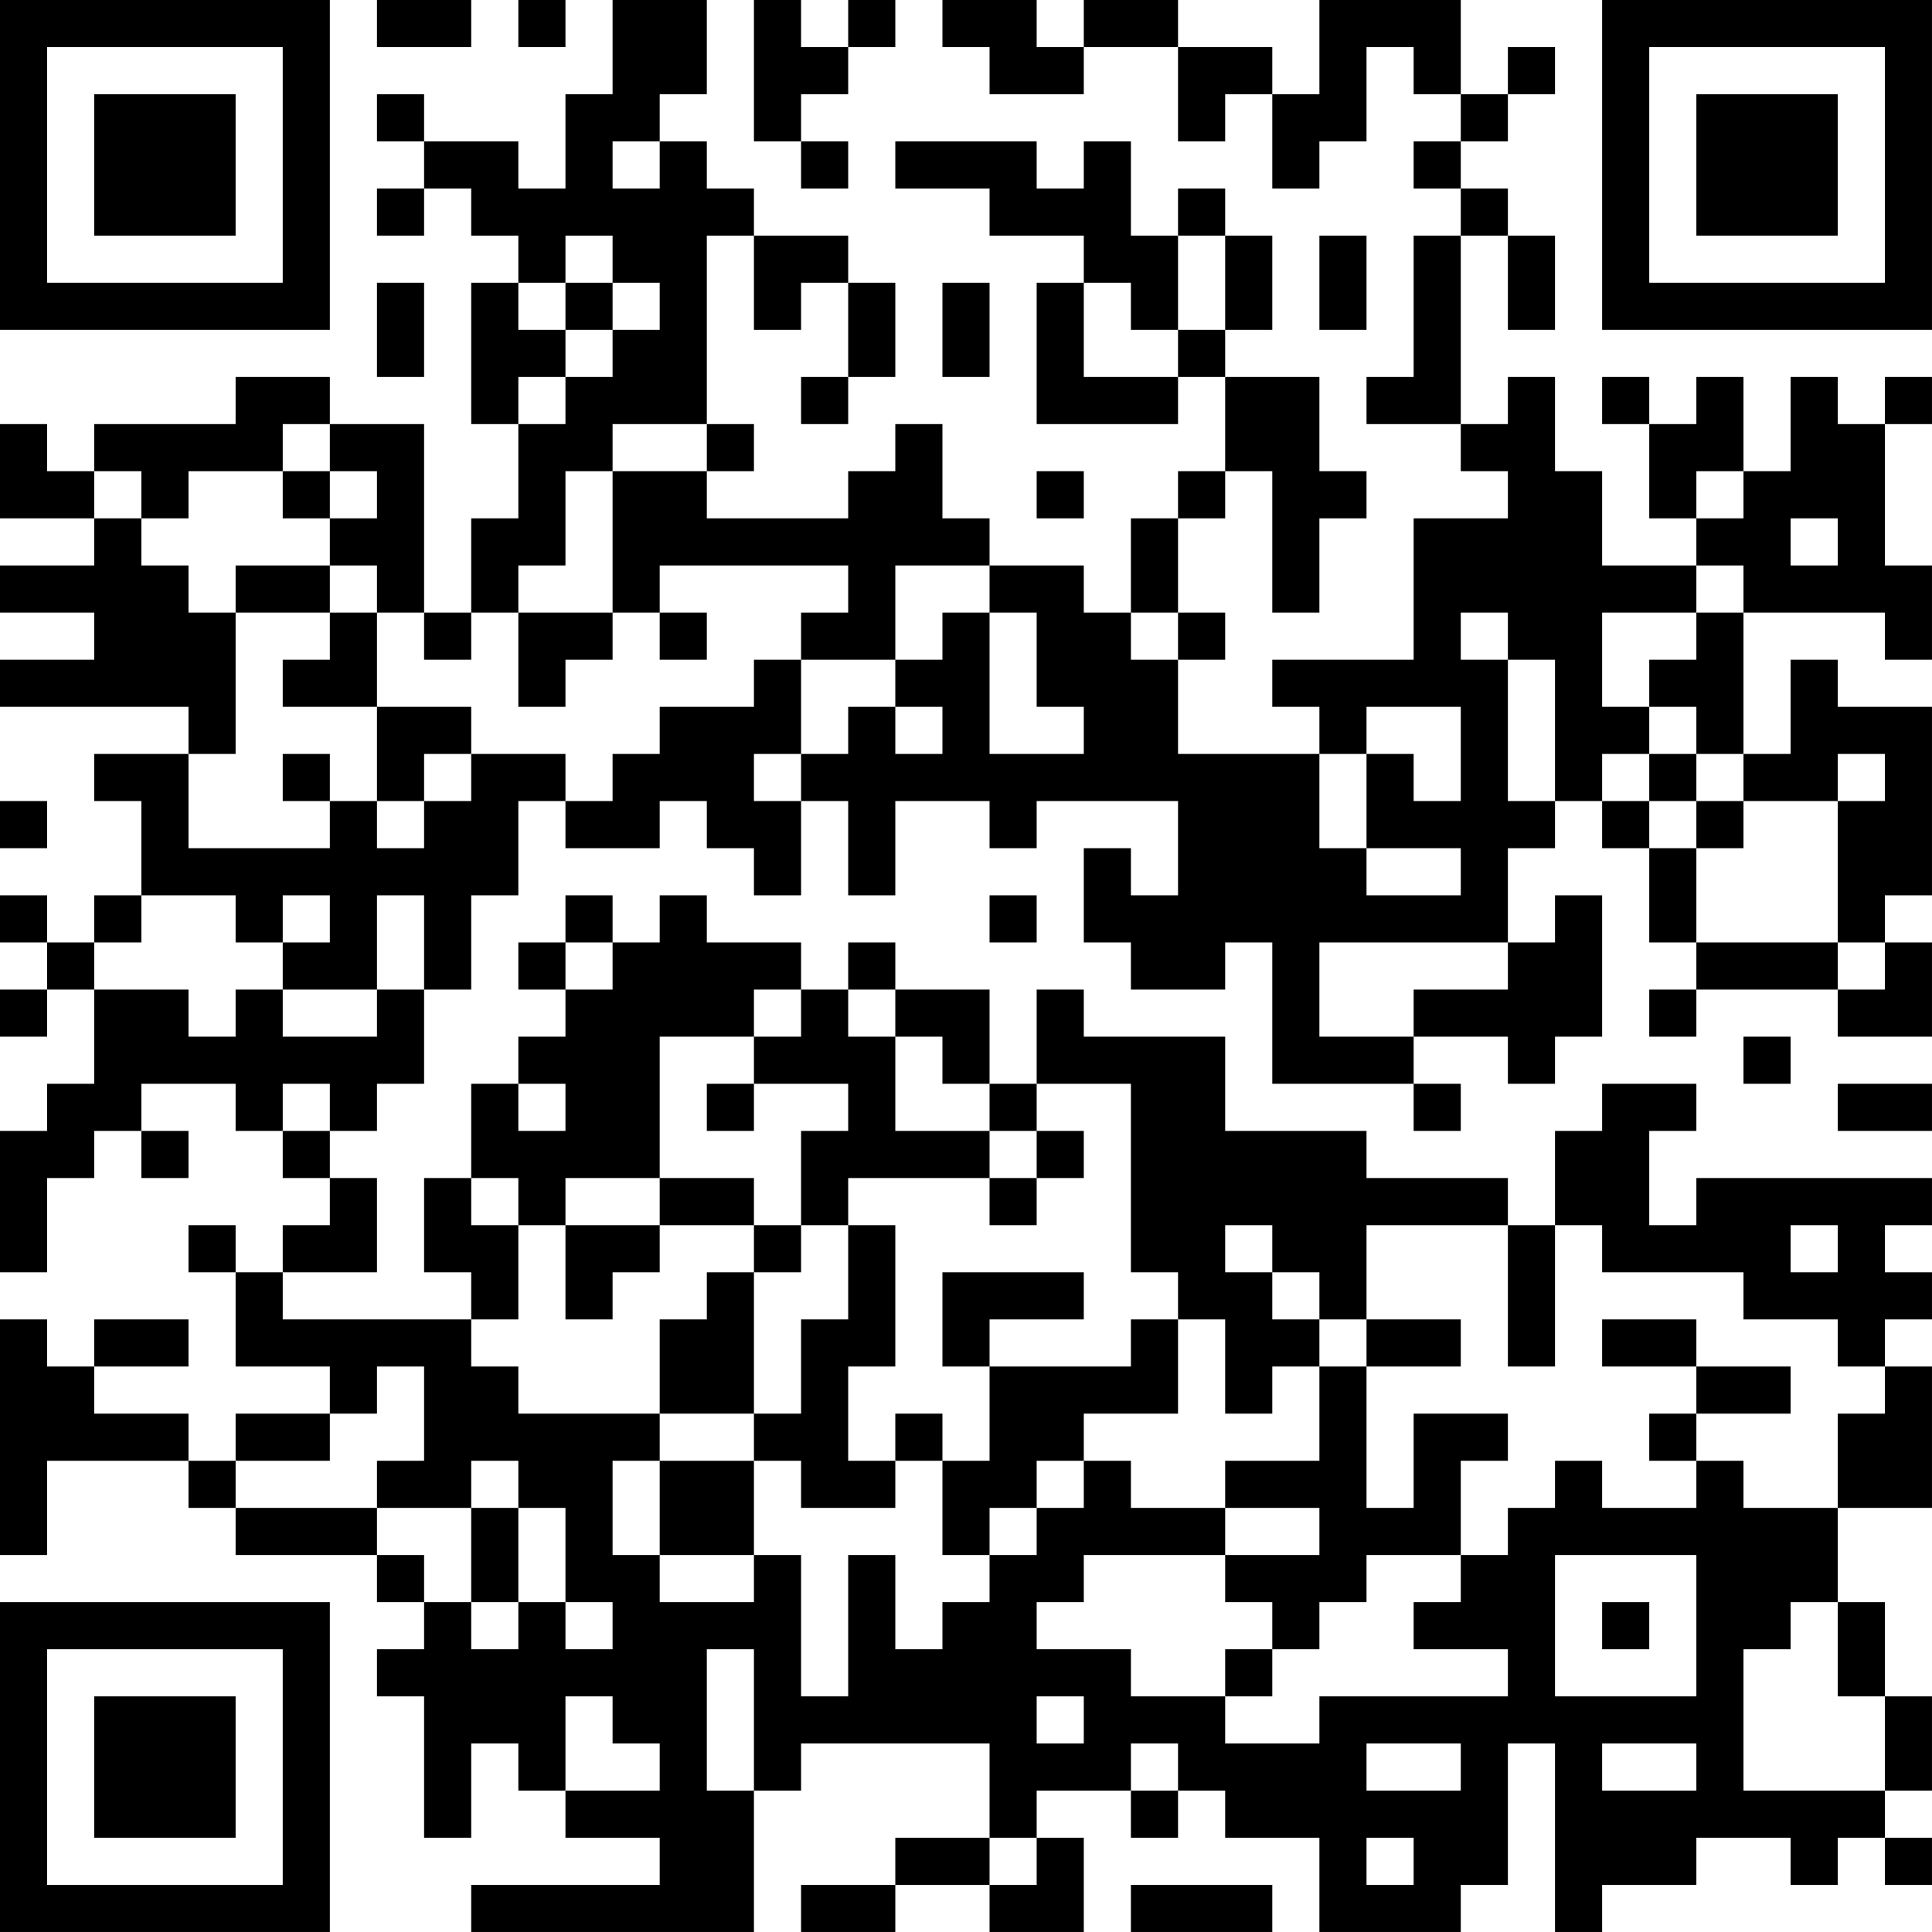 <?xml version="1.0" encoding="UTF-8"?>
<svg xmlns="http://www.w3.org/2000/svg" version="1.1" width="200" height="200" viewBox="0 0 200 200"><rect x="0" y="0" width="200" height="200" fill="#ffffff"/><g transform="scale(4.878)"><g transform="translate(0,0)"><path fill-rule="evenodd" d="M8 0L8 1L10 1L10 0ZM11 0L11 1L12 1L12 0ZM13 0L13 2L12 2L12 4L11 4L11 3L9 3L9 2L8 2L8 3L9 3L9 4L8 4L8 5L9 5L9 4L10 4L10 5L11 5L11 6L10 6L10 9L11 9L11 11L10 11L10 13L9 13L9 9L7 9L7 8L5 8L5 9L2 9L2 10L1 10L1 9L0 9L0 11L2 11L2 12L0 12L0 13L2 13L2 14L0 14L0 15L4 15L4 16L2 16L2 17L3 17L3 19L2 19L2 20L1 20L1 19L0 19L0 20L1 20L1 21L0 21L0 22L1 22L1 21L2 21L2 23L1 23L1 24L0 24L0 27L1 27L1 25L2 25L2 24L3 24L3 25L4 25L4 24L3 24L3 23L5 23L5 24L6 24L6 25L7 25L7 26L6 26L6 27L5 27L5 26L4 26L4 27L5 27L5 29L7 29L7 30L5 30L5 31L4 31L4 30L2 30L2 29L4 29L4 28L2 28L2 29L1 29L1 28L0 28L0 33L1 33L1 31L4 31L4 32L5 32L5 33L8 33L8 34L9 34L9 35L8 35L8 36L9 36L9 39L10 39L10 37L11 37L11 38L12 38L12 39L14 39L14 40L10 40L10 41L16 41L16 38L17 38L17 37L21 37L21 39L19 39L19 40L17 40L17 41L19 41L19 40L21 40L21 41L23 41L23 39L22 39L22 38L24 38L24 39L25 39L25 38L26 38L26 39L28 39L28 41L31 41L31 40L32 40L32 37L33 37L33 41L34 41L34 40L36 40L36 39L38 39L38 40L39 40L39 39L40 39L40 40L41 40L41 39L40 39L40 38L41 38L41 36L40 36L40 34L39 34L39 32L41 32L41 29L40 29L40 28L41 28L41 27L40 27L40 26L41 26L41 25L36 25L36 26L35 26L35 24L36 24L36 23L34 23L34 24L33 24L33 26L32 26L32 25L29 25L29 24L26 24L26 22L23 22L23 21L22 21L22 23L21 23L21 21L19 21L19 20L18 20L18 21L17 21L17 20L15 20L15 19L14 19L14 20L13 20L13 19L12 19L12 20L11 20L11 21L12 21L12 22L11 22L11 23L10 23L10 25L9 25L9 27L10 27L10 28L6 28L6 27L8 27L8 25L7 25L7 24L8 24L8 23L9 23L9 21L10 21L10 19L11 19L11 17L12 17L12 18L14 18L14 17L15 17L15 18L16 18L16 19L17 19L17 17L18 17L18 19L19 19L19 17L21 17L21 18L22 18L22 17L25 17L25 19L24 19L24 18L23 18L23 20L24 20L24 21L26 21L26 20L27 20L27 23L30 23L30 24L31 24L31 23L30 23L30 22L32 22L32 23L33 23L33 22L34 22L34 19L33 19L33 20L32 20L32 18L33 18L33 17L34 17L34 18L35 18L35 20L36 20L36 21L35 21L35 22L36 22L36 21L39 21L39 22L41 22L41 20L40 20L40 19L41 19L41 15L39 15L39 14L38 14L38 16L37 16L37 13L40 13L40 14L41 14L41 12L40 12L40 9L41 9L41 8L40 8L40 9L39 9L39 8L38 8L38 10L37 10L37 8L36 8L36 9L35 9L35 8L34 8L34 9L35 9L35 11L36 11L36 12L34 12L34 10L33 10L33 8L32 8L32 9L31 9L31 5L32 5L32 7L33 7L33 5L32 5L32 4L31 4L31 3L32 3L32 2L33 2L33 1L32 1L32 2L31 2L31 0L28 0L28 2L27 2L27 1L25 1L25 0L23 0L23 1L22 1L22 0L20 0L20 1L21 1L21 2L23 2L23 1L25 1L25 3L26 3L26 2L27 2L27 4L28 4L28 3L29 3L29 1L30 1L30 2L31 2L31 3L30 3L30 4L31 4L31 5L30 5L30 8L29 8L29 9L31 9L31 10L32 10L32 11L30 11L30 14L27 14L27 15L28 15L28 16L25 16L25 14L26 14L26 13L25 13L25 11L26 11L26 10L27 10L27 13L28 13L28 11L29 11L29 10L28 10L28 8L26 8L26 7L27 7L27 5L26 5L26 4L25 4L25 5L24 5L24 3L23 3L23 4L22 4L22 3L19 3L19 4L21 4L21 5L23 5L23 6L22 6L22 9L25 9L25 8L26 8L26 10L25 10L25 11L24 11L24 13L23 13L23 12L21 12L21 11L20 11L20 9L19 9L19 10L18 10L18 11L15 11L15 10L16 10L16 9L15 9L15 5L16 5L16 7L17 7L17 6L18 6L18 8L17 8L17 9L18 9L18 8L19 8L19 6L18 6L18 5L16 5L16 4L15 4L15 3L14 3L14 2L15 2L15 0ZM16 0L16 3L17 3L17 4L18 4L18 3L17 3L17 2L18 2L18 1L19 1L19 0L18 0L18 1L17 1L17 0ZM13 3L13 4L14 4L14 3ZM12 5L12 6L11 6L11 7L12 7L12 8L11 8L11 9L12 9L12 8L13 8L13 7L14 7L14 6L13 6L13 5ZM25 5L25 7L24 7L24 6L23 6L23 8L25 8L25 7L26 7L26 5ZM28 5L28 7L29 7L29 5ZM8 6L8 8L9 8L9 6ZM12 6L12 7L13 7L13 6ZM20 6L20 8L21 8L21 6ZM6 9L6 10L4 10L4 11L3 11L3 10L2 10L2 11L3 11L3 12L4 12L4 13L5 13L5 16L4 16L4 18L7 18L7 17L8 17L8 18L9 18L9 17L10 17L10 16L12 16L12 17L13 17L13 16L14 16L14 15L16 15L16 14L17 14L17 16L16 16L16 17L17 17L17 16L18 16L18 15L19 15L19 16L20 16L20 15L19 15L19 14L20 14L20 13L21 13L21 16L23 16L23 15L22 15L22 13L21 13L21 12L19 12L19 14L17 14L17 13L18 13L18 12L14 12L14 13L13 13L13 10L15 10L15 9L13 9L13 10L12 10L12 12L11 12L11 13L10 13L10 14L9 14L9 13L8 13L8 12L7 12L7 11L8 11L8 10L7 10L7 9ZM6 10L6 11L7 11L7 10ZM22 10L22 11L23 11L23 10ZM36 10L36 11L37 11L37 10ZM38 11L38 12L39 12L39 11ZM5 12L5 13L7 13L7 14L6 14L6 15L8 15L8 17L9 17L9 16L10 16L10 15L8 15L8 13L7 13L7 12ZM36 12L36 13L34 13L34 15L35 15L35 16L34 16L34 17L35 17L35 18L36 18L36 20L39 20L39 21L40 21L40 20L39 20L39 17L40 17L40 16L39 16L39 17L37 17L37 16L36 16L36 15L35 15L35 14L36 14L36 13L37 13L37 12ZM11 13L11 15L12 15L12 14L13 14L13 13ZM14 13L14 14L15 14L15 13ZM24 13L24 14L25 14L25 13ZM31 13L31 14L32 14L32 17L33 17L33 14L32 14L32 13ZM29 15L29 16L28 16L28 18L29 18L29 19L31 19L31 18L29 18L29 16L30 16L30 17L31 17L31 15ZM6 16L6 17L7 17L7 16ZM35 16L35 17L36 17L36 18L37 18L37 17L36 17L36 16ZM0 17L0 18L1 18L1 17ZM3 19L3 20L2 20L2 21L4 21L4 22L5 22L5 21L6 21L6 22L8 22L8 21L9 21L9 19L8 19L8 21L6 21L6 20L7 20L7 19L6 19L6 20L5 20L5 19ZM21 19L21 20L22 20L22 19ZM12 20L12 21L13 21L13 20ZM28 20L28 22L30 22L30 21L32 21L32 20ZM16 21L16 22L14 22L14 25L12 25L12 26L11 26L11 25L10 25L10 26L11 26L11 28L10 28L10 29L11 29L11 30L14 30L14 31L13 31L13 33L14 33L14 34L16 34L16 33L17 33L17 36L18 36L18 33L19 33L19 35L20 35L20 34L21 34L21 33L22 33L22 32L23 32L23 31L24 31L24 32L26 32L26 33L23 33L23 34L22 34L22 35L24 35L24 36L26 36L26 37L28 37L28 36L32 36L32 35L30 35L30 34L31 34L31 33L32 33L32 32L33 32L33 31L34 31L34 32L36 32L36 31L37 31L37 32L39 32L39 30L40 30L40 29L39 29L39 28L37 28L37 27L34 27L34 26L33 26L33 29L32 29L32 26L29 26L29 28L28 28L28 27L27 27L27 26L26 26L26 27L27 27L27 28L28 28L28 29L27 29L27 30L26 30L26 28L25 28L25 27L24 27L24 23L22 23L22 24L21 24L21 23L20 23L20 22L19 22L19 21L18 21L18 22L19 22L19 24L21 24L21 25L18 25L18 26L17 26L17 24L18 24L18 23L16 23L16 22L17 22L17 21ZM37 22L37 23L38 23L38 22ZM6 23L6 24L7 24L7 23ZM11 23L11 24L12 24L12 23ZM15 23L15 24L16 24L16 23ZM39 23L39 24L41 24L41 23ZM22 24L22 25L21 25L21 26L22 26L22 25L23 25L23 24ZM14 25L14 26L12 26L12 28L13 28L13 27L14 27L14 26L16 26L16 27L15 27L15 28L14 28L14 30L16 30L16 31L14 31L14 33L16 33L16 31L17 31L17 32L19 32L19 31L20 31L20 33L21 33L21 32L22 32L22 31L23 31L23 30L25 30L25 28L24 28L24 29L21 29L21 28L23 28L23 27L20 27L20 29L21 29L21 31L20 31L20 30L19 30L19 31L18 31L18 29L19 29L19 26L18 26L18 28L17 28L17 30L16 30L16 27L17 27L17 26L16 26L16 25ZM38 26L38 27L39 27L39 26ZM29 28L29 29L28 29L28 31L26 31L26 32L28 32L28 33L26 33L26 34L27 34L27 35L26 35L26 36L27 36L27 35L28 35L28 34L29 34L29 33L31 33L31 31L32 31L32 30L30 30L30 32L29 32L29 29L31 29L31 28ZM34 28L34 29L36 29L36 30L35 30L35 31L36 31L36 30L38 30L38 29L36 29L36 28ZM8 29L8 30L7 30L7 31L5 31L5 32L8 32L8 33L9 33L9 34L10 34L10 35L11 35L11 34L12 34L12 35L13 35L13 34L12 34L12 32L11 32L11 31L10 31L10 32L8 32L8 31L9 31L9 29ZM10 32L10 34L11 34L11 32ZM33 33L33 36L36 36L36 33ZM34 34L34 35L35 35L35 34ZM38 34L38 35L37 35L37 38L40 38L40 36L39 36L39 34ZM15 35L15 38L16 38L16 35ZM12 36L12 38L14 38L14 37L13 37L13 36ZM22 36L22 37L23 37L23 36ZM24 37L24 38L25 38L25 37ZM29 37L29 38L31 38L31 37ZM34 37L34 38L36 38L36 37ZM21 39L21 40L22 40L22 39ZM29 39L29 40L30 40L30 39ZM24 40L24 41L27 41L27 40ZM0 0L0 7L7 7L7 0ZM1 1L1 6L6 6L6 1ZM2 2L2 5L5 5L5 2ZM34 0L34 7L41 7L41 0ZM35 1L35 6L40 6L40 1ZM36 2L36 5L39 5L39 2ZM0 34L0 41L7 41L7 34ZM1 35L1 40L6 40L6 35ZM2 36L2 39L5 39L5 36Z" fill="#000000"/></g></g></svg>
